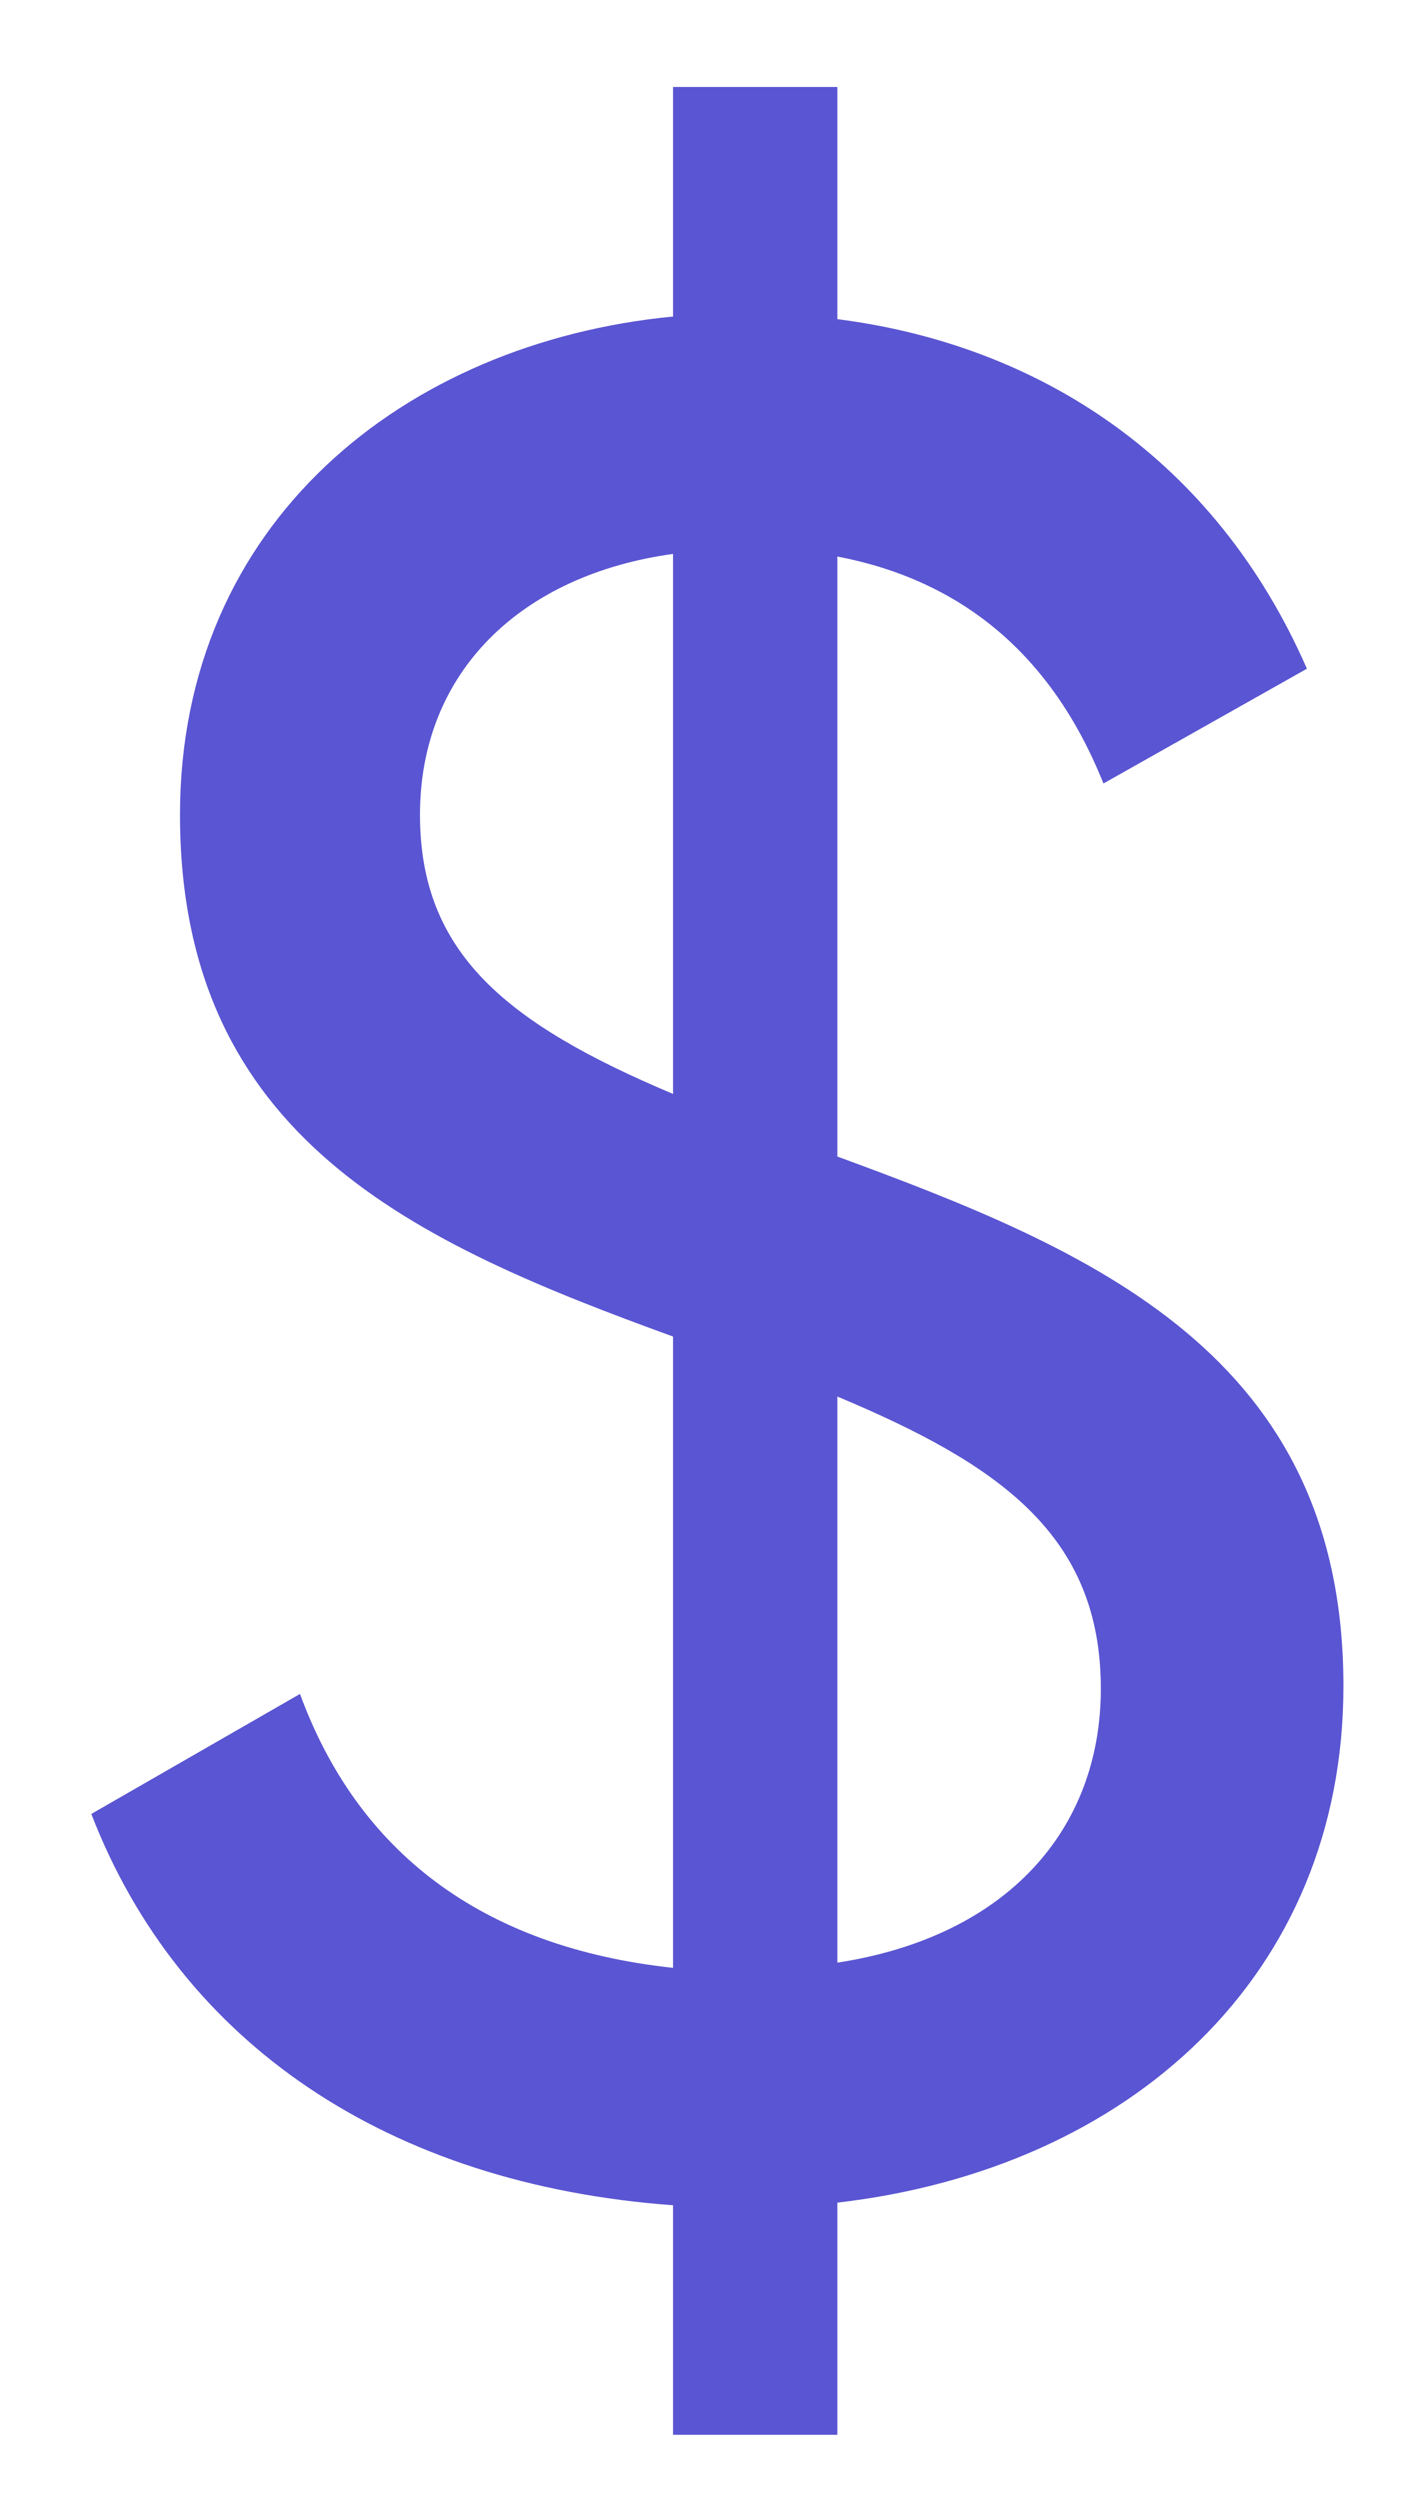 <svg width="13" height="23" viewBox="0 0 13 23" fill="none" xmlns="http://www.w3.org/2000/svg">
<path d="M12.36 15.512C12.36 12.464 10.056 11.504 7.704 10.64V5.12C8.832 5.336 9.672 6.008 10.152 7.208L12.024 6.152C11.184 4.232 9.576 3.176 7.704 2.936V0.8H6.192V2.912C3.72 3.152 1.656 4.808 1.656 7.496C1.656 10.472 3.816 11.432 6.192 12.296V18.104C4.416 17.912 3.288 17.024 2.76 15.584L0.84 16.688C1.656 18.8 3.576 20.096 6.192 20.288V22.4H7.704V20.264C10.392 19.952 12.36 18.176 12.36 15.512ZM3.864 7.496C3.864 6.176 4.8 5.288 6.192 5.096V10.064C4.656 9.416 3.864 8.768 3.864 7.496ZM7.704 18.056V12.848C9.192 13.472 10.128 14.12 10.128 15.536C10.128 16.832 9.264 17.816 7.704 18.056Z" fill="#5A55D2"/>
</svg>
